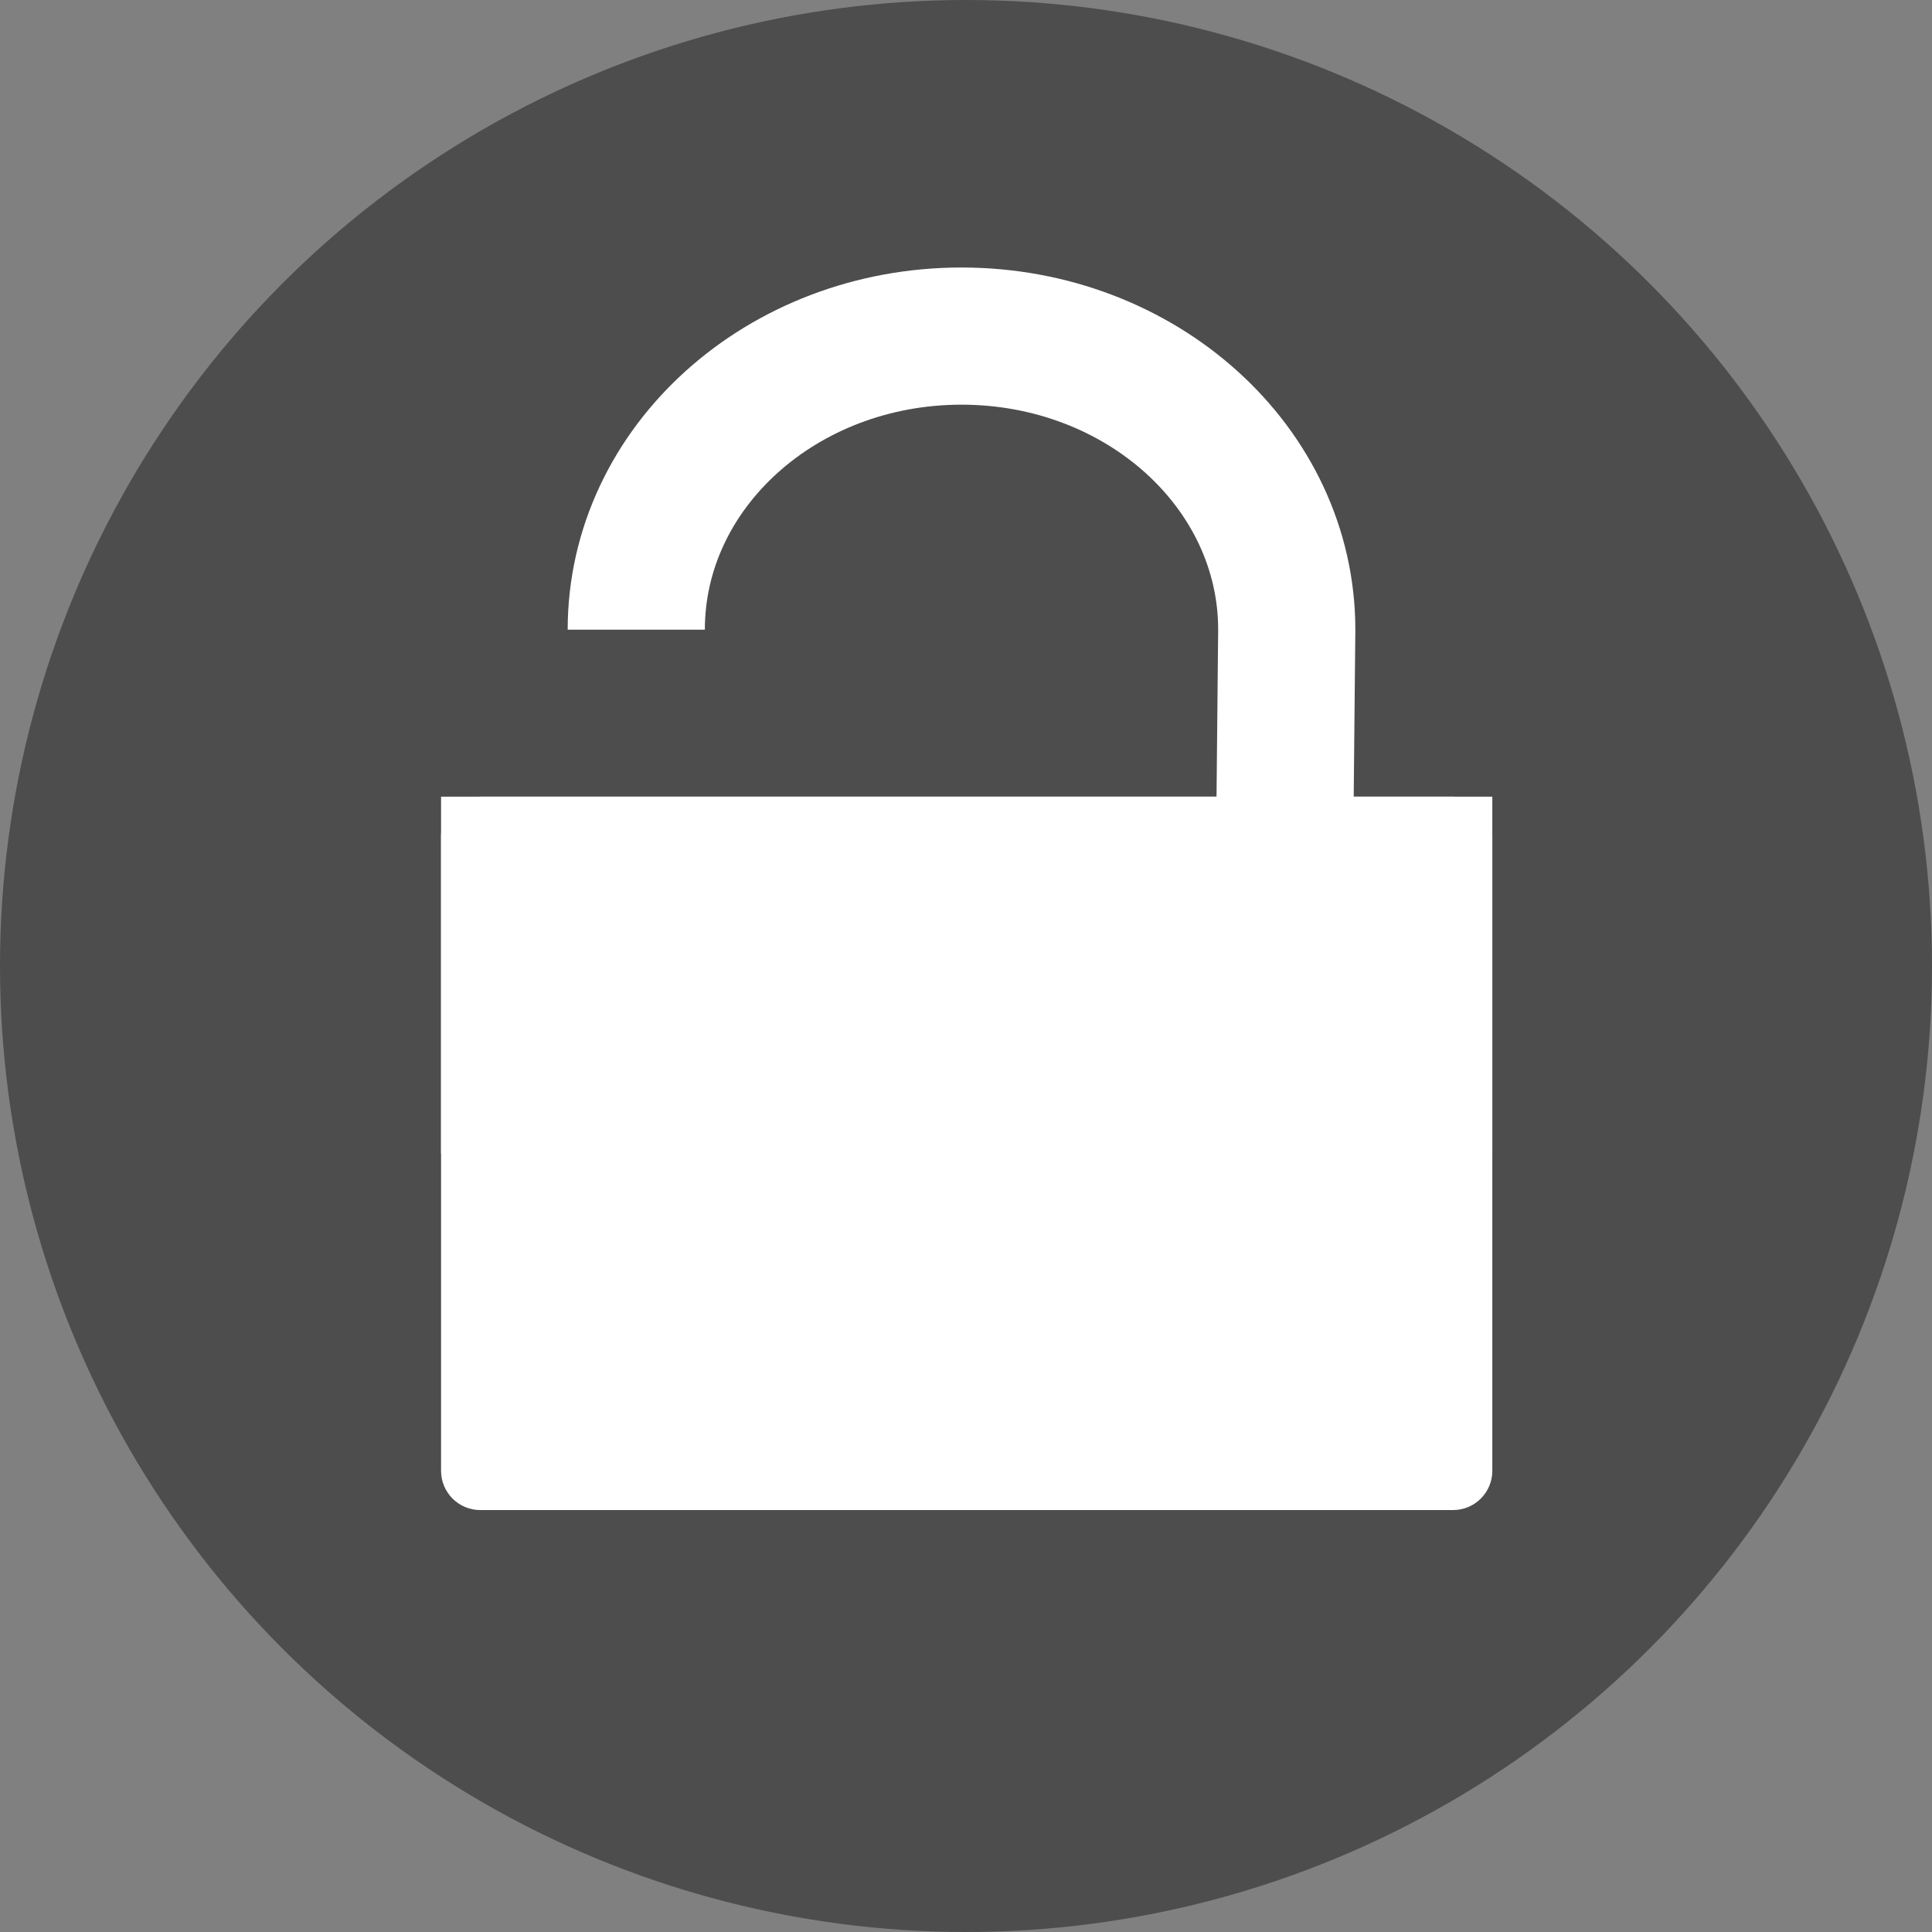 <?xml version="1.0" encoding="utf-8"?>
<!DOCTYPE svg PUBLIC "-//W3C//DTD SVG 1.1//EN" "http://www.w3.org/Graphics/SVG/1.1/DTD/svg11.dtd">
<svg version="1.1" xmlns="http://www.w3.org/2000/svg" width="48px" height="48px">
<rect width="100%" height="100%" fill="#808080" stroke="none"/>
<circle fill="#4D4D4D" cx="24" cy="24" r="24"/>
<g>
	<path fill="#FFFFFF" d="M10.958,36.543c0,0.537,0.436,0.974,0.974,0.974h24.17c0.537,0,0.974-0.437,0.974-0.974V20.767
		c0-0.538-0.437-0.974-0.974-0.974h-24.17c-0.538,0-0.974,0.436-0.974,0.974V36.543z"/>
	<polygon fill="#FFFFFF" points="37.076,28.654 35.129,28.654 12.906,28.654 10.958,28.654 10.958,27.751 10.958,20.697 
		10.958,19.793 12.906,19.793 35.129,19.793 37.076,19.793 37.076,20.697 37.076,27.751 37.076,28.654 	"/>
</g>
<path fill="none" stroke="#FFFFFF" stroke-width="3.408" d="M31.914,21.266l0.055-5.622c0-4.03-3.617-7.294-8.081-7.294
	c-4.463,0-8.08,3.264-8.08,7.294"/>
</svg>
